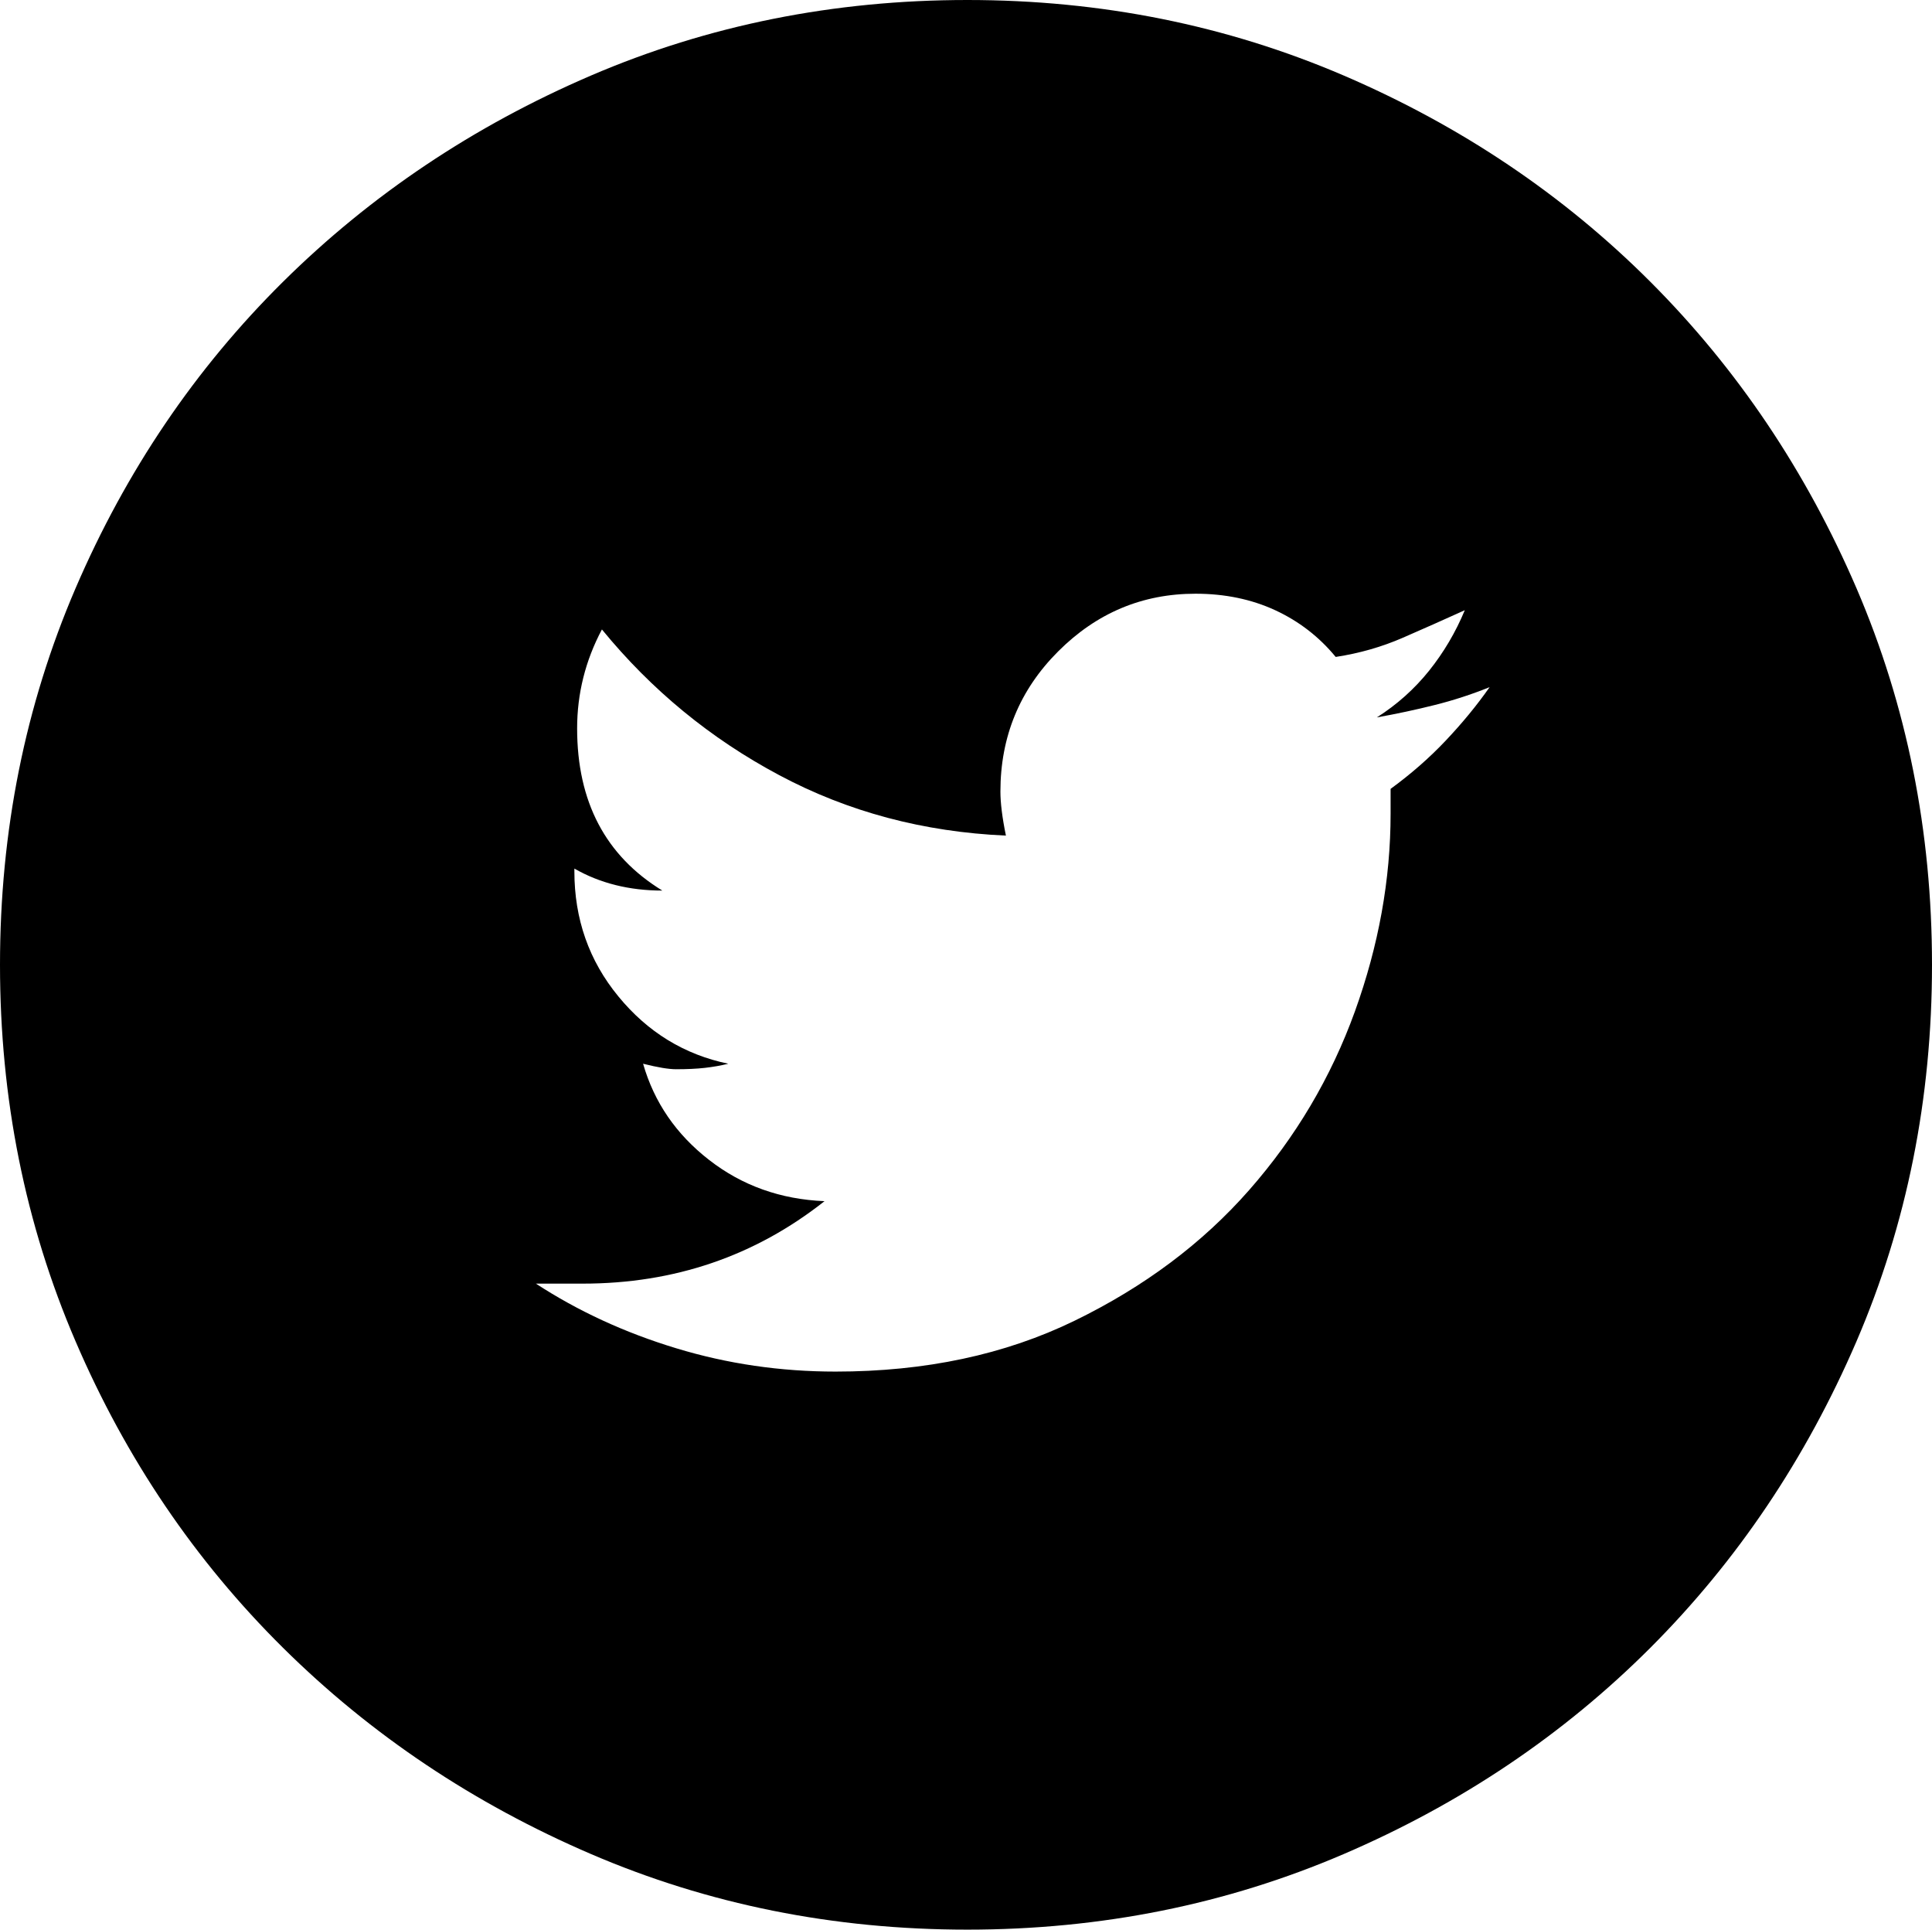 <?xml version="1.0" encoding="utf-8"?>
<!DOCTYPE svg PUBLIC "-//W3C//DTD SVG 1.1//EN" "http://www.w3.org/Graphics/SVG/1.1/DTD/svg11.dtd">
<svg version="1.1" id="Layer_1" xmlns="http://www.w3.org/2000/svg" xmlns:xlink="http://www.w3.org/1999/xlink" x="0px" y="0px"
	 width="30.932px" height="30.889px" viewBox="0 0 30.932 30.889" enable-background="new 0 0 30.932 30.889" xml:space="preserve">
<path d="M15.488,0c2.141,0,4.15,0.404,6.028,1.21c1.877,0.807,3.513,1.907,4.906,3.3
	c1.393,1.394,2.492,3.029,3.301,4.906c0.807,1.878,1.209,3.887,1.209,6.028c0,2.142-0.402,4.151-1.209,6.028
	c-0.809,1.877-1.908,3.512-3.301,4.906c-1.395,1.394-3.029,2.493-4.906,3.3c-1.878,0.807-3.888,1.211-6.028,1.211
	c-2.142,0-4.151-0.404-6.028-1.211s-3.52-1.906-4.928-3.3c-1.408-1.394-2.516-3.029-3.322-4.906C0.403,19.595,0,17.586,0,15.444
	c0-2.141,0.403-4.15,1.21-6.028C2.017,7.54,3.124,5.904,4.532,4.51C5.94,3.117,7.583,2.017,9.46,1.21
	C11.337,0.404,13.347,0,15.488,0z M23.849,11c-0.294,0.118-0.587,0.213-0.88,0.286c-0.294,0.074-0.602,0.14-0.925,0.198
	c0.323-0.205,0.602-0.455,0.837-0.748c0.234-0.293,0.425-0.616,0.571-0.968c-0.323,0.147-0.653,0.293-0.99,0.44
	s-0.696,0.25-1.077,0.308c-0.265-0.322-0.588-0.572-0.969-0.748c-0.381-0.176-0.807-0.264-1.275-0.264
	c-0.852,0-1.584,0.308-2.2,0.924c-0.616,0.616-0.924,1.364-0.924,2.244c0,0.176,0.028,0.411,0.088,0.704
	c-1.32-0.058-2.53-0.381-3.63-0.968c-1.101-0.586-2.046-1.364-2.838-2.332C9.372,10.575,9.24,11.104,9.24,11.66
	c0,1.174,0.454,2.039,1.364,2.596c-0.528,0-0.998-0.117-1.408-0.352v0.044c0,0.763,0.234,1.43,0.704,2.002
	c0.469,0.572,1.056,0.932,1.76,1.078c-0.117,0.029-0.242,0.051-0.374,0.066c-0.132,0.015-0.286,0.022-0.462,0.022
	c-0.117,0-0.293-0.029-0.528-0.088c0.177,0.616,0.528,1.129,1.057,1.54c0.528,0.411,1.144,0.631,1.848,0.66
	c-1.115,0.88-2.405,1.32-3.872,1.32H8.58c0.675,0.44,1.423,0.785,2.244,1.034c0.821,0.25,1.672,0.374,2.552,0.374
	c1.438,0,2.713-0.271,3.828-0.814c1.114-0.542,2.046-1.239,2.794-2.09c0.748-0.851,1.312-1.804,1.694-2.86
	c0.381-1.056,0.572-2.112,0.572-3.168v-0.396c0.322-0.235,0.616-0.491,0.88-0.77C23.408,11.579,23.643,11.294,23.849,11z"/>
</svg>

